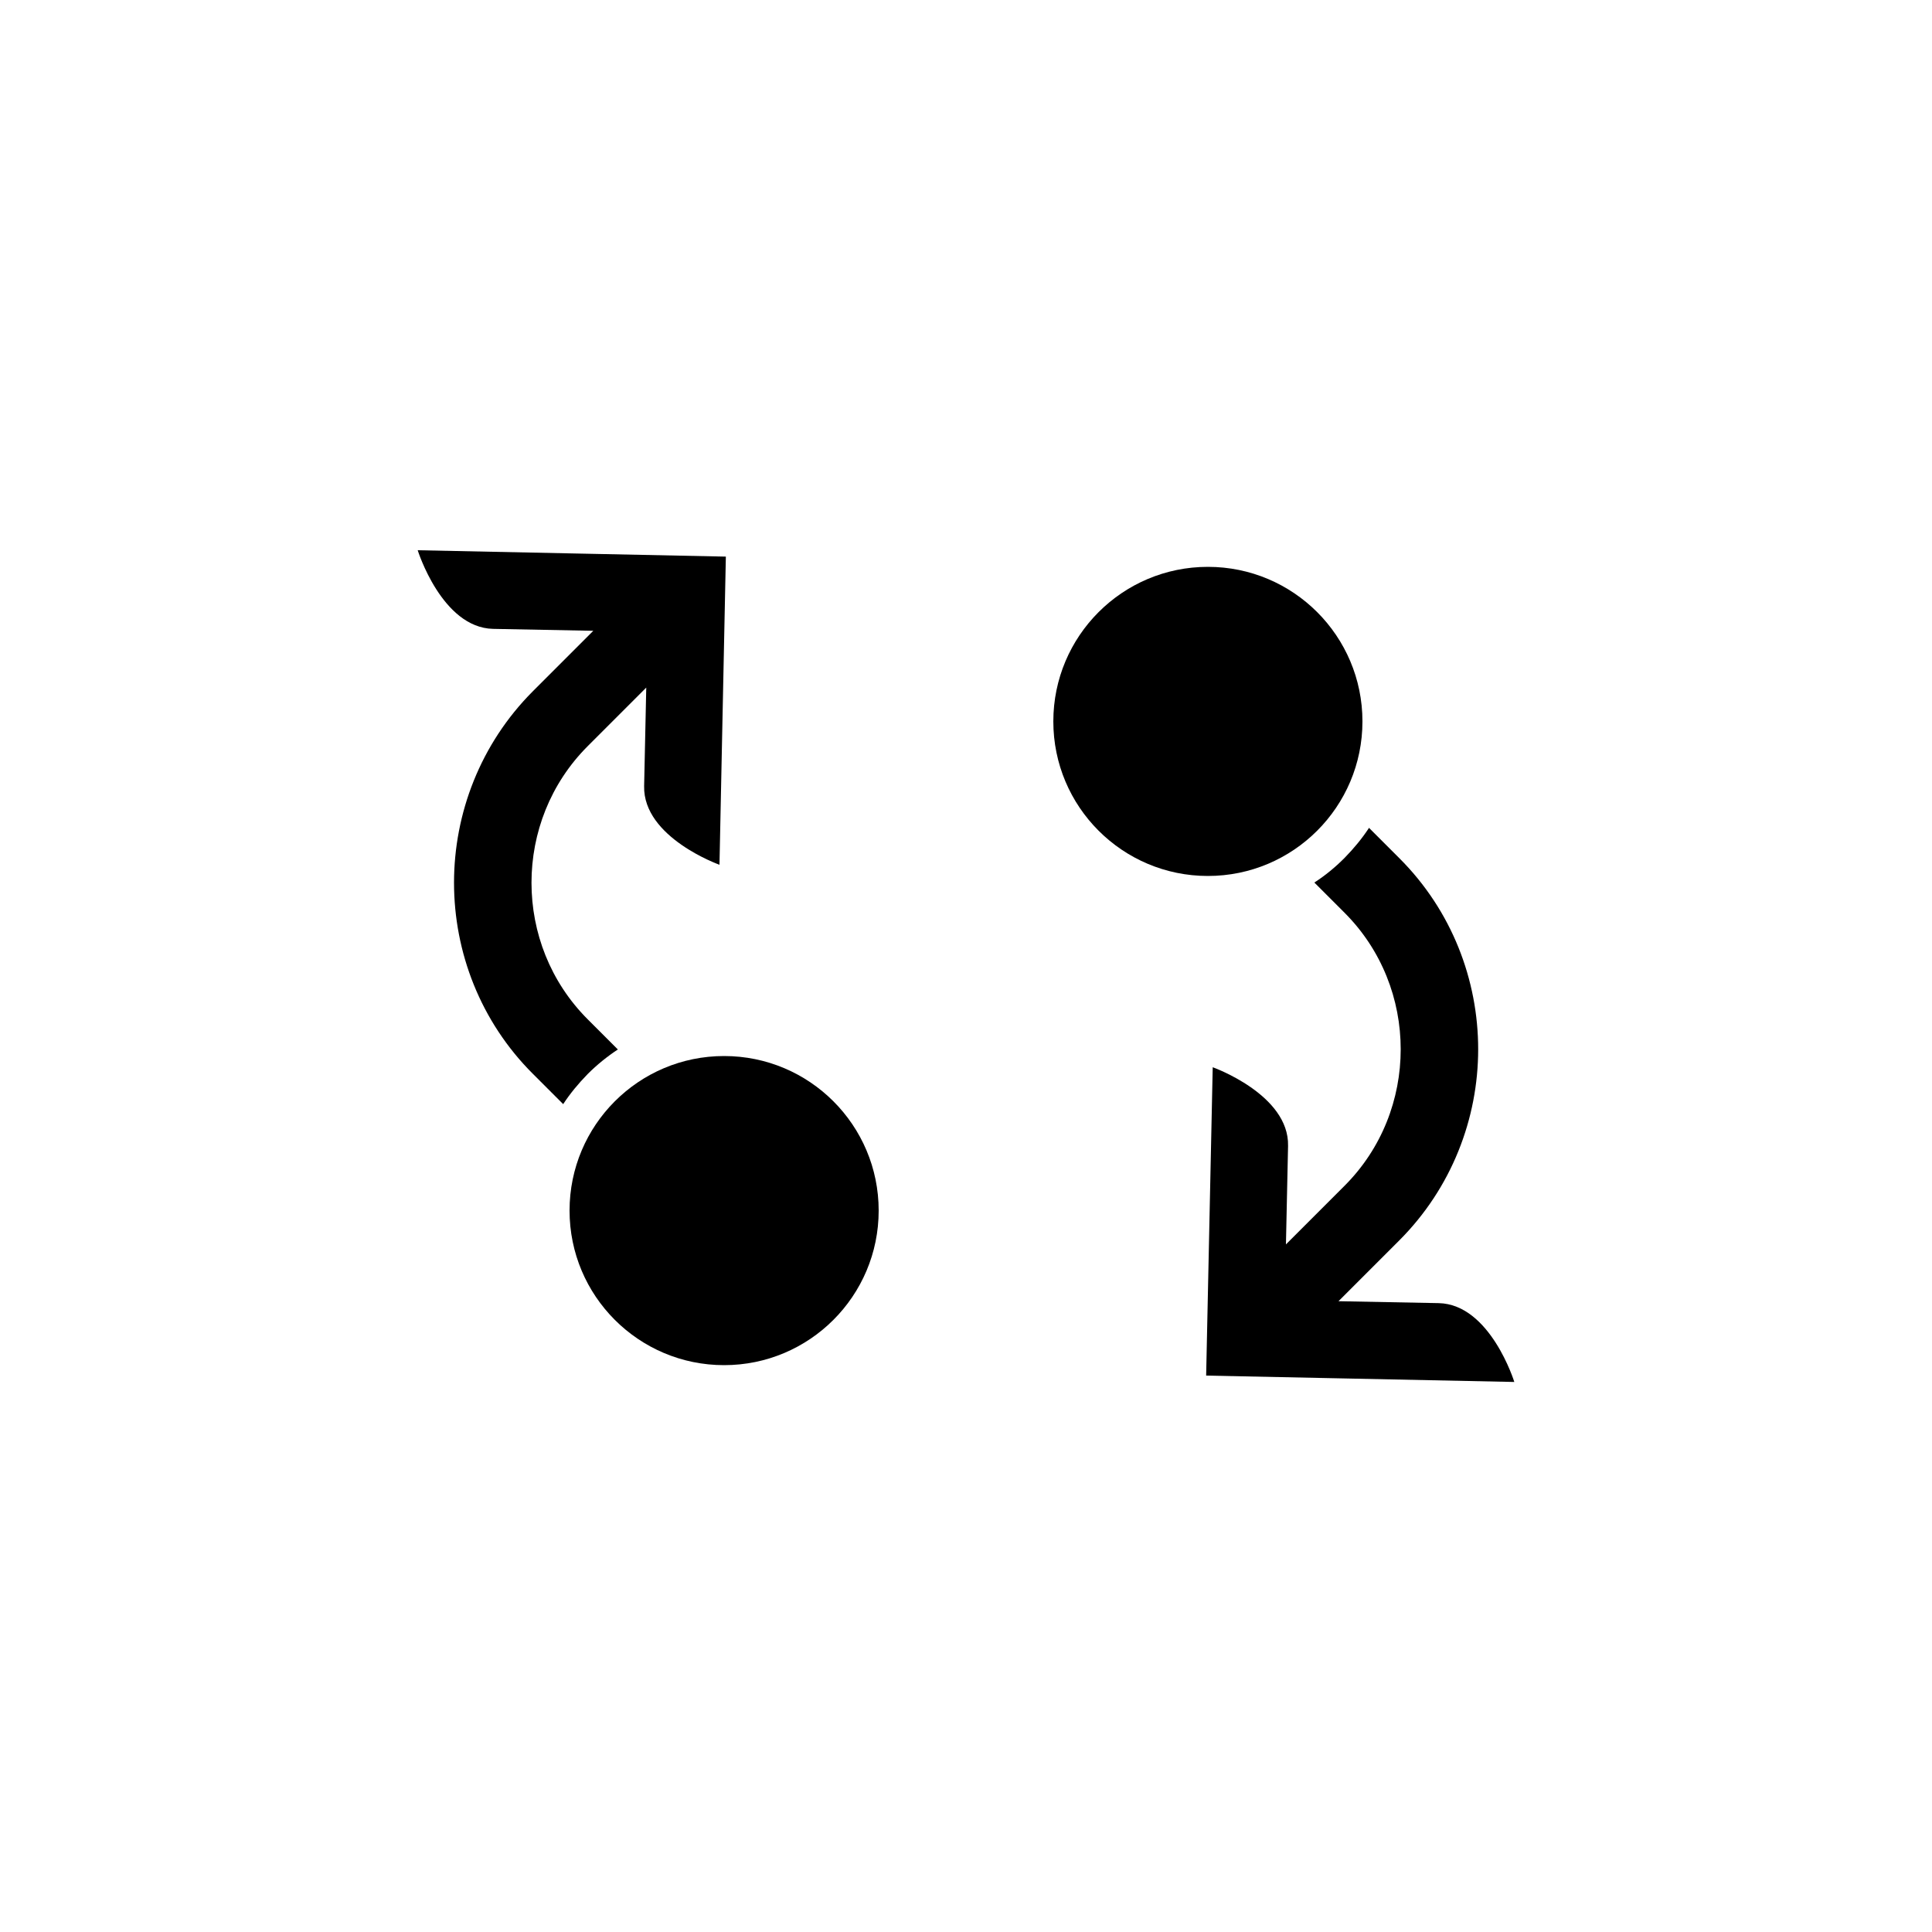 <?xml version="1.0" encoding="utf-8"?>
<!-- Generator: Adobe Illustrator 16.0.0, SVG Export Plug-In . SVG Version: 6.00 Build 0)  -->
<!DOCTYPE svg PUBLIC "-//W3C//DTD SVG 1.1 Tiny//EN" "http://www.w3.org/Graphics/SVG/1.1/DTD/svg11-tiny.dtd">
<svg version="1.1" baseProfile="tiny" id="Capa_1" xmlns="http://www.w3.org/2000/svg" xmlns:xlink="http://www.w3.org/1999/xlink"
	 x="0px" y="0px" width="100px" height="100px" viewBox="0 0 100 100" xml:space="preserve">
<g>
	<path d="M23.5,45.69c0,3.58,1.36,7.18,4.09,9.9c0.53,0.53,1.05,1.05,1.56,1.56c0.36-0.55,0.79-1.07,1.27-1.56
		c0.48-0.48,1-0.9,1.56-1.27c-0.5-0.5-1.02-1.02-1.56-1.56c-1.94-1.94-2.91-4.5-2.91-7.07c0-2.57,0.97-5.13,2.91-7.07
		c1.07-1.07,2.09-2.09,3.03-3.03c-0.04,1.69-0.08,3.74-0.11,5.1c-0.06,2.66,3.9,4.07,3.9,4.07l0.33-15.95l-15.95-0.33
		c0,0,1.25,4.01,3.9,4.07c1.38,0.03,3.49,0.07,5.19,0.1c-0.97,0.97-2.03,2.03-3.14,3.14C24.86,38.51,23.5,42.11,23.5,45.69z"/>
</g>
<g>
	<path d="M74.47,67.45c-1.38-0.03-3.49-0.07-5.19-0.1c0.97-0.97,2.03-2.03,3.14-3.14c2.72-2.72,4.09-6.32,4.09-9.9
		c0-3.58-1.36-7.18-4.09-9.9c-0.53-0.53-1.05-1.05-1.56-1.56c-0.36,0.55-0.79,1.07-1.27,1.56c-0.48,0.48-1,0.91-1.56,1.27
		c0.51,0.51,1.02,1.02,1.56,1.56c1.94,1.94,2.91,4.5,2.91,7.07c0,2.57-0.97,5.13-2.91,7.07c-1.07,1.07-2.09,2.09-3.03,3.03
		c0.04-1.69,0.08-3.74,0.11-5.1c0.06-2.66-3.9-4.07-3.9-4.07L62.43,71.2l15.95,0.33C78.38,71.52,77.13,67.51,74.47,67.45z"/>
</g>
<circle cx="37.48" cy="62.66" r="8"/>
<circle cx="62.52" cy="37.34" r="8"/>
</svg>
